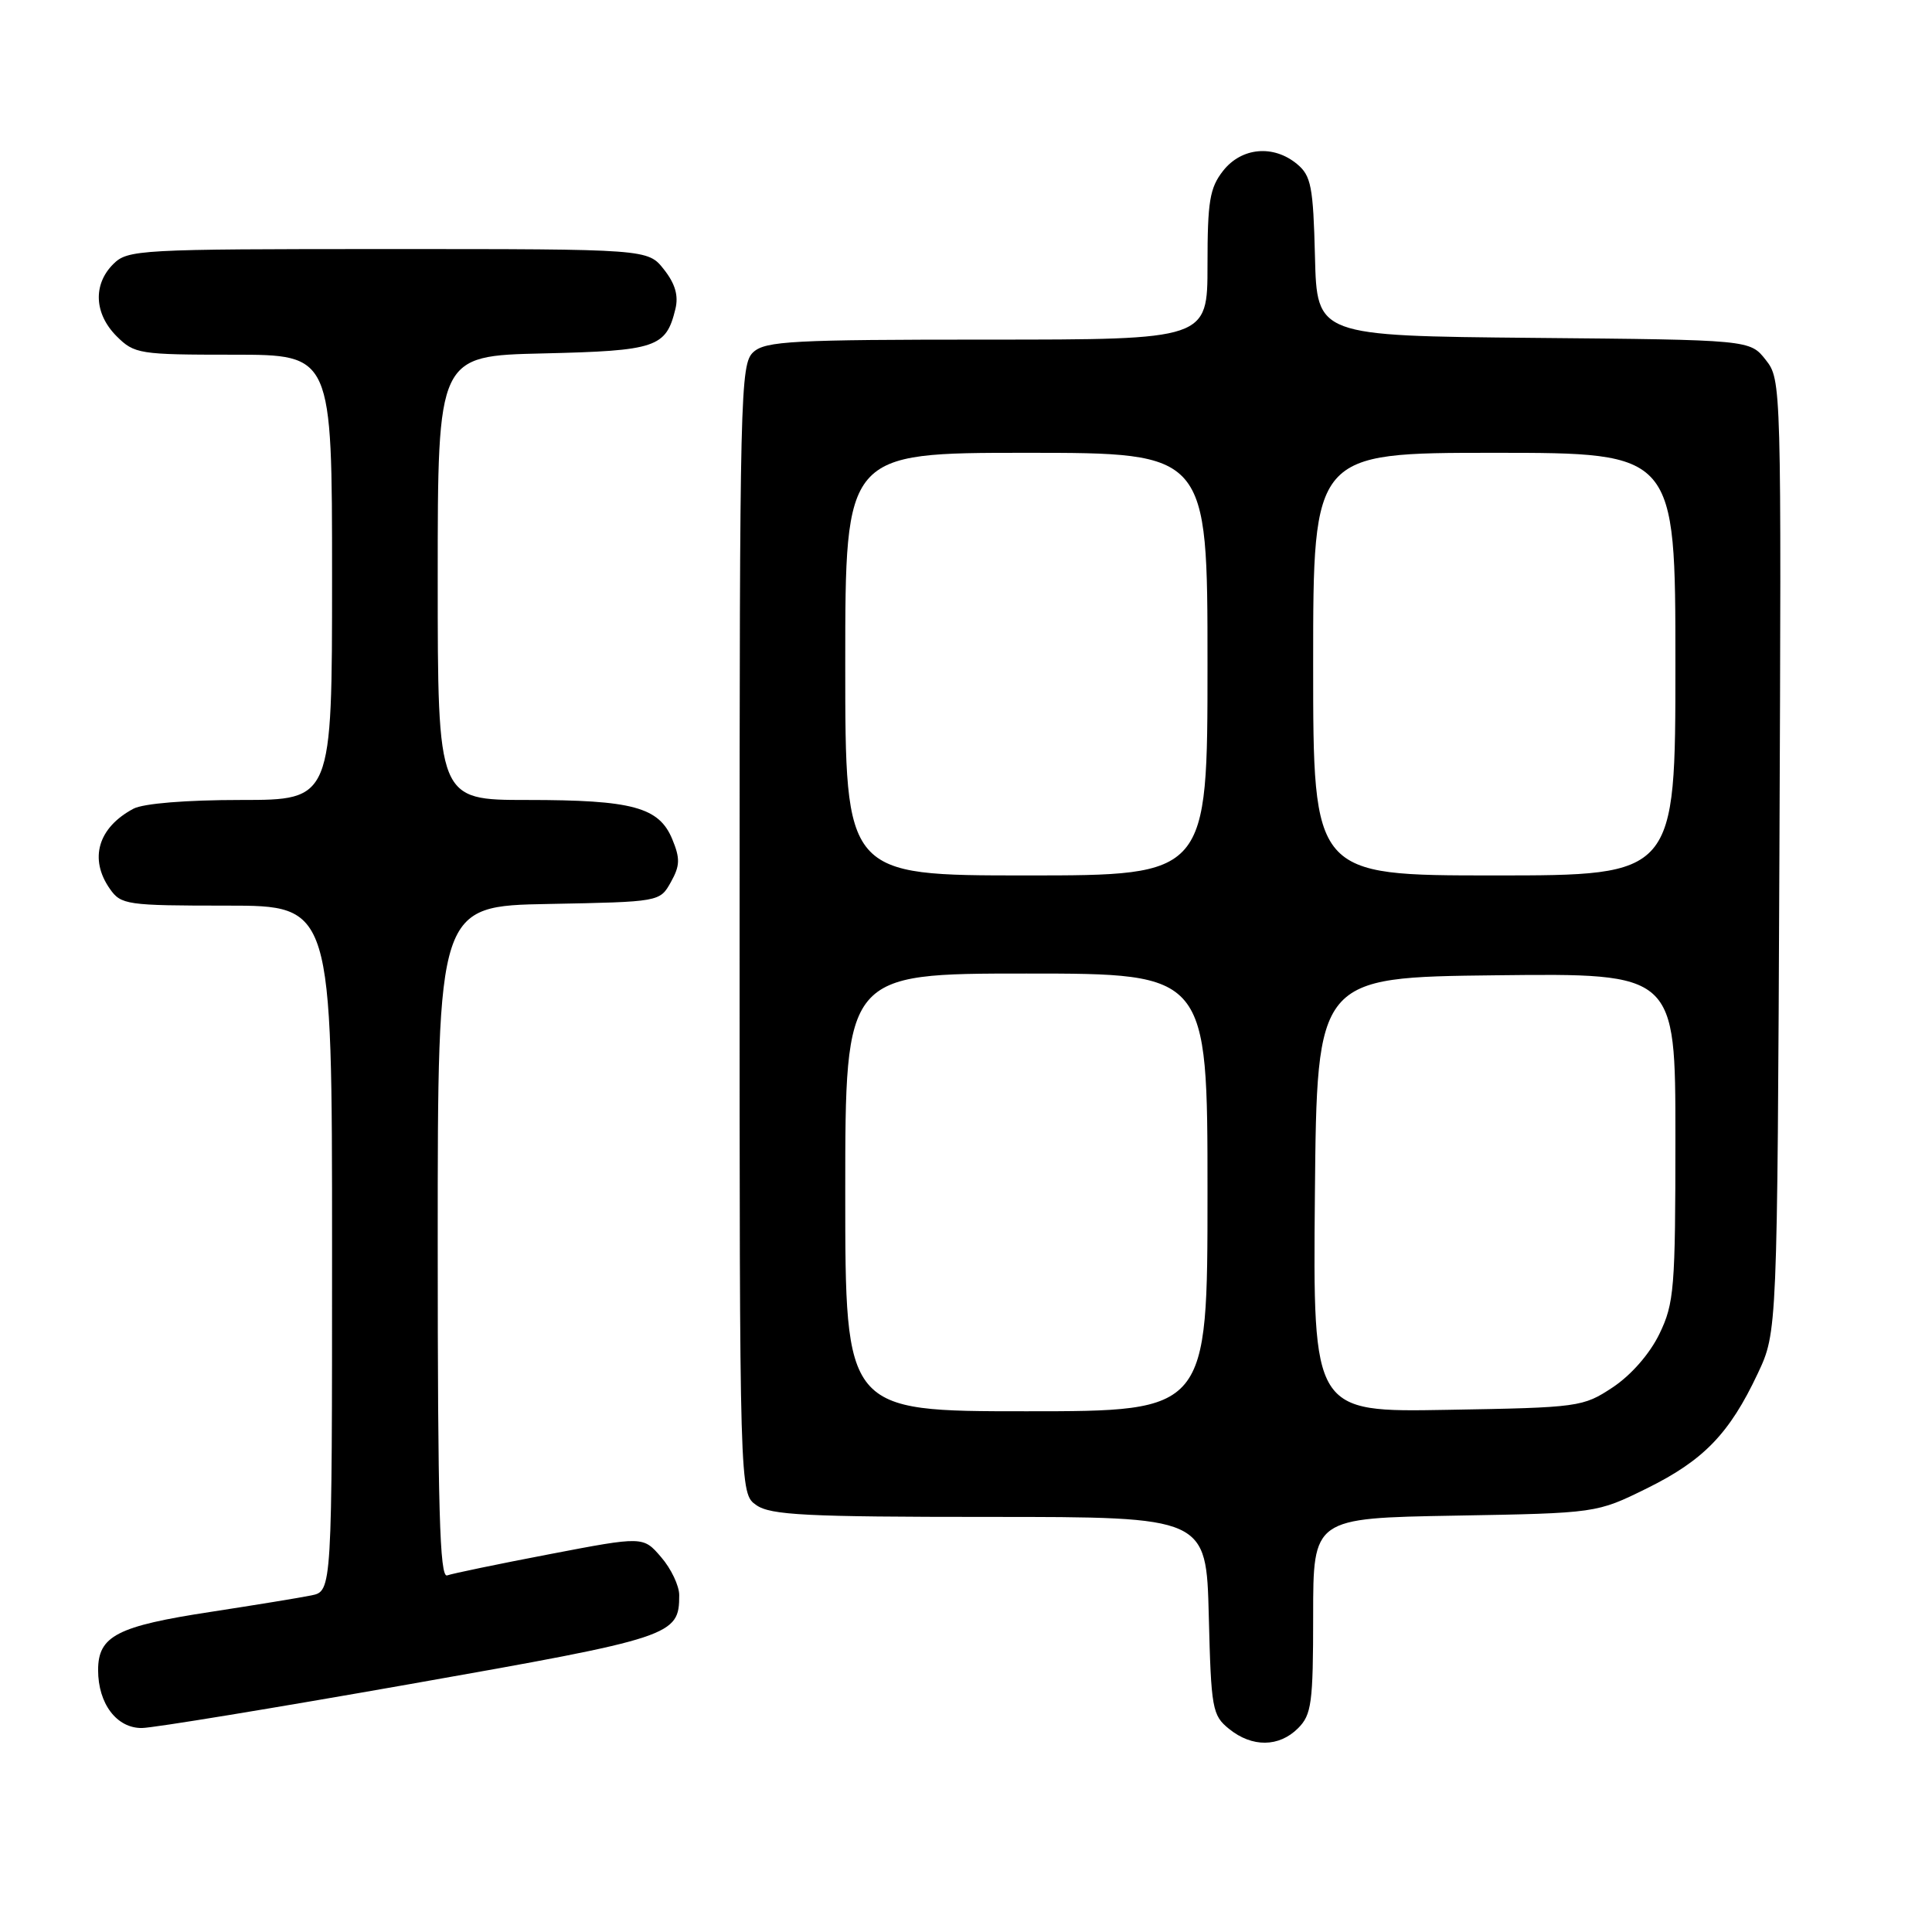 <?xml version="1.0" encoding="UTF-8" standalone="no"?>
<!DOCTYPE svg PUBLIC "-//W3C//DTD SVG 1.1//EN" "http://www.w3.org/Graphics/SVG/1.1/DTD/svg11.dtd" >
<svg xmlns="http://www.w3.org/2000/svg" xmlns:xlink="http://www.w3.org/1999/xlink" version="1.1" viewBox="0 0 256 256">
 <g >
 <path fill="currentColor"
d=" M 172.00 229.00 C 173.79 227.21 174.00 225.67 174.00 214.08 C 174.00 201.16 174.00 201.16 192.78 200.83 C 211.55 200.50 211.55 200.50 218.21 197.22 C 225.73 193.51 229.16 189.97 232.91 182.00 C 235.50 176.50 235.50 176.50 235.78 113.42 C 236.05 50.75 236.04 50.32 233.97 47.69 C 231.88 45.03 231.88 45.03 203.19 44.77 C 174.50 44.50 174.50 44.50 174.24 34.00 C 174.01 24.74 173.73 23.29 171.88 21.75 C 168.75 19.14 164.52 19.52 162.07 22.63 C 160.29 24.90 160.00 26.67 160.00 35.13 C 160.00 45.00 160.00 45.00 130.83 45.00 C 105.09 45.00 101.44 45.19 99.83 46.65 C 98.09 48.23 98.00 51.91 98.00 123.10 C 98.00 197.89 98.00 197.89 100.22 199.44 C 102.11 200.76 106.79 201.00 131.14 201.00 C 159.84 201.00 159.84 201.00 160.17 214.09 C 160.48 226.45 160.63 227.29 162.86 229.09 C 165.91 231.56 169.48 231.52 172.00 229.00 Z  M 54.39 223.14 C 89.22 216.99 90.00 216.73 90.00 211.36 C 90.00 210.13 88.93 207.86 87.61 206.34 C 85.23 203.56 85.23 203.56 72.86 205.93 C 66.06 207.23 59.94 208.50 59.25 208.75 C 58.26 209.12 58.00 199.88 58.00 164.63 C 58.00 120.05 58.00 120.05 72.71 119.78 C 87.41 119.50 87.43 119.50 88.89 116.89 C 90.11 114.71 90.14 113.76 89.08 111.20 C 87.32 106.95 83.82 106.00 69.85 106.00 C 58.00 106.00 58.00 106.00 58.00 76.58 C 58.00 47.15 58.00 47.15 71.97 46.83 C 86.96 46.48 88.25 46.05 89.49 40.96 C 89.93 39.18 89.47 37.60 87.98 35.71 C 85.85 33.00 85.85 33.00 51.43 33.00 C 18.33 33.00 16.92 33.08 15.00 35.00 C 12.30 37.70 12.48 41.57 15.45 44.55 C 17.81 46.90 18.44 47.00 30.95 47.00 C 44.00 47.00 44.00 47.00 44.00 76.50 C 44.00 106.00 44.00 106.00 31.93 106.00 C 24.68 106.00 19.00 106.46 17.68 107.16 C 12.99 109.66 11.77 113.80 14.56 117.78 C 16.04 119.89 16.78 120.00 30.06 120.00 C 44.00 120.00 44.00 120.00 44.00 165.42 C 44.00 210.84 44.00 210.84 41.25 211.40 C 39.74 211.71 33.78 212.68 28.00 213.57 C 15.51 215.47 13.00 216.77 13.00 221.30 C 13.00 225.75 15.47 229.01 18.81 228.97 C 20.29 228.96 36.30 226.33 54.39 223.14 Z  M 112.00 158.00 C 112.00 129.00 112.00 129.00 136.00 129.00 C 160.00 129.00 160.00 129.00 160.00 158.00 C 160.00 187.00 160.00 187.00 136.00 187.00 C 112.00 187.00 112.00 187.00 112.00 158.00 Z  M 174.23 158.31 C 174.50 129.50 174.50 129.50 198.25 129.23 C 222.00 128.96 222.00 128.96 222.00 150.67 C 222.00 170.74 221.84 172.70 219.88 176.75 C 218.60 179.39 216.14 182.20 213.71 183.82 C 209.75 186.44 209.25 186.51 191.81 186.81 C 173.97 187.13 173.97 187.13 174.23 158.31 Z  M 112.00 88.00 C 112.00 60.00 112.00 60.00 136.00 60.00 C 160.00 60.00 160.00 60.00 160.00 88.00 C 160.00 116.00 160.00 116.00 136.00 116.00 C 112.00 116.00 112.00 116.00 112.00 88.00 Z  M 174.00 88.00 C 174.00 60.00 174.00 60.00 198.00 60.00 C 222.00 60.00 222.00 60.00 222.00 88.00 C 222.00 116.00 222.00 116.00 198.00 116.00 C 174.00 116.00 174.00 116.00 174.00 88.00 Z "/>
</g>
</svg>